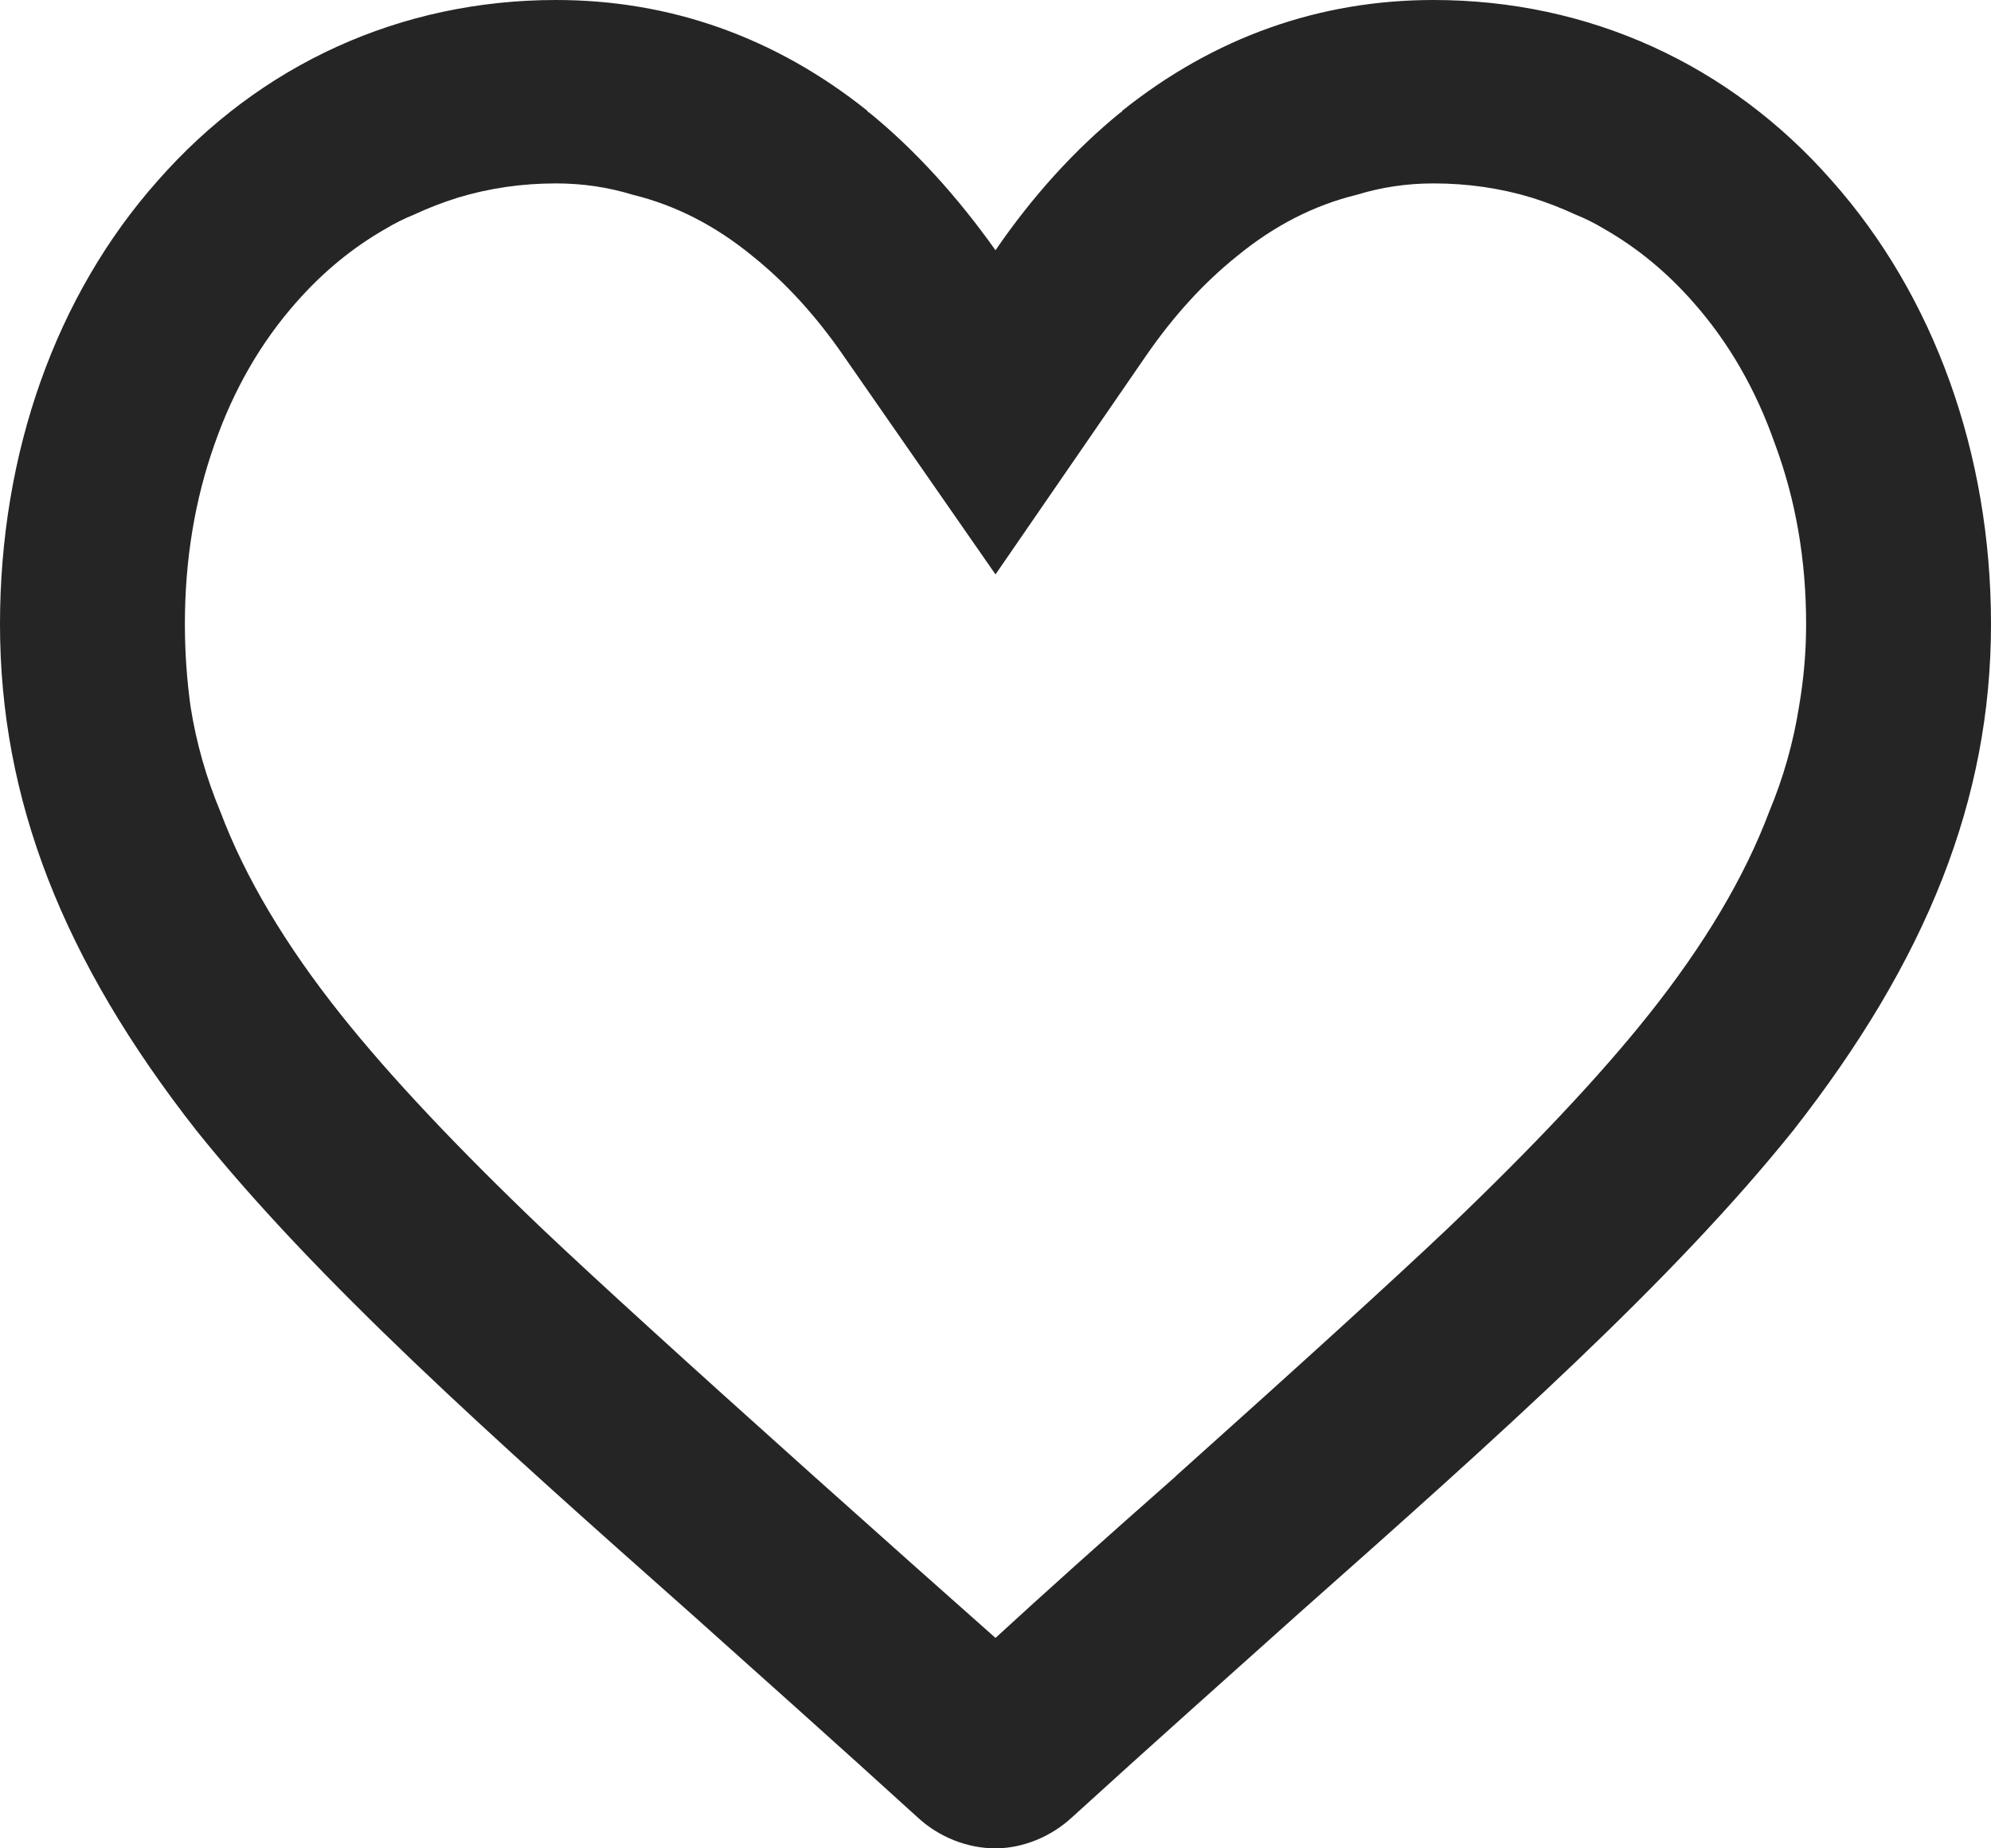 <svg width="14" height="13" viewBox="0 0 14 13" fill="none" xmlns="http://www.w3.org/2000/svg" xmlns:xlink="http://www.w3.org/1999/xlink">
	<desc>
			Created with Pixso.
	</desc>
	<defs/>
	<path d="M6.1 0.78C5.45 0.26 4.71 0 3.91 0C2.82 0 1.83 0.45 1.11 1.27C0.39 2.08 0 3.19 0 4.39C0 5.62 0.44 6.75 1.38 7.95C2.23 9.01 3.45 10.1 4.86 11.35C5.34 11.78 5.89 12.27 6.45 12.78C6.6 12.92 6.8 13 7 13C7.19 13 7.39 12.92 7.54 12.78C8.1 12.27 8.65 11.78 9.13 11.35C10.54 10.1 11.76 9.01 12.61 7.95C13.55 6.75 14 5.62 14 4.39C14 3.19 13.6 2.08 12.88 1.27C12.16 0.45 11.17 0 10.08 0C9.28 0 8.54 0.26 7.89 0.78C7.89 0.78 7.89 0.79 7.88 0.79C7.56 1.05 7.26 1.38 7 1.76C6.73 1.38 6.43 1.05 6.11 0.79C6.1 0.79 6.1 0.78 6.1 0.78ZM9.54 1.37Q9.8 1.29 10.08 1.29Q10.44 1.29 10.77 1.39Q10.93 1.44 11.08 1.51Q11.18 1.55 11.28 1.61Q11.63 1.81 11.91 2.13Q12.28 2.55 12.48 3.12Q12.7 3.71 12.7 4.39Q12.7 4.68 12.65 4.97Q12.59 5.35 12.44 5.71Q12.18 6.4 11.59 7.14Q11.08 7.78 10.18 8.64Q9.61 9.18 8.27 10.38L8.27 10.38L8.26 10.39L8.26 10.39L8.26 10.39L8.26 10.39Q7.5 11.06 7 11.52Q6.48 11.06 5.72 10.38L5.72 10.38Q4.38 9.18 3.81 8.64Q2.91 7.78 2.4 7.14Q1.81 6.4 1.55 5.71Q1.4 5.35 1.34 4.97Q1.3 4.68 1.3 4.39Q1.3 3.71 1.51 3.12Q1.71 2.55 2.08 2.13Q2.36 1.81 2.71 1.61Q2.81 1.55 2.91 1.51Q3.06 1.44 3.22 1.39Q3.55 1.29 3.91 1.29Q4.19 1.29 4.45 1.37Q4.9 1.48 5.29 1.8Q5.64 2.08 5.93 2.5L7 4.04L8.06 2.5Q8.35 2.08 8.7 1.8Q9.09 1.48 9.54 1.37Z" fill="#252525" fill-opacity="1" fill-rule="evenodd"/>
</svg>
